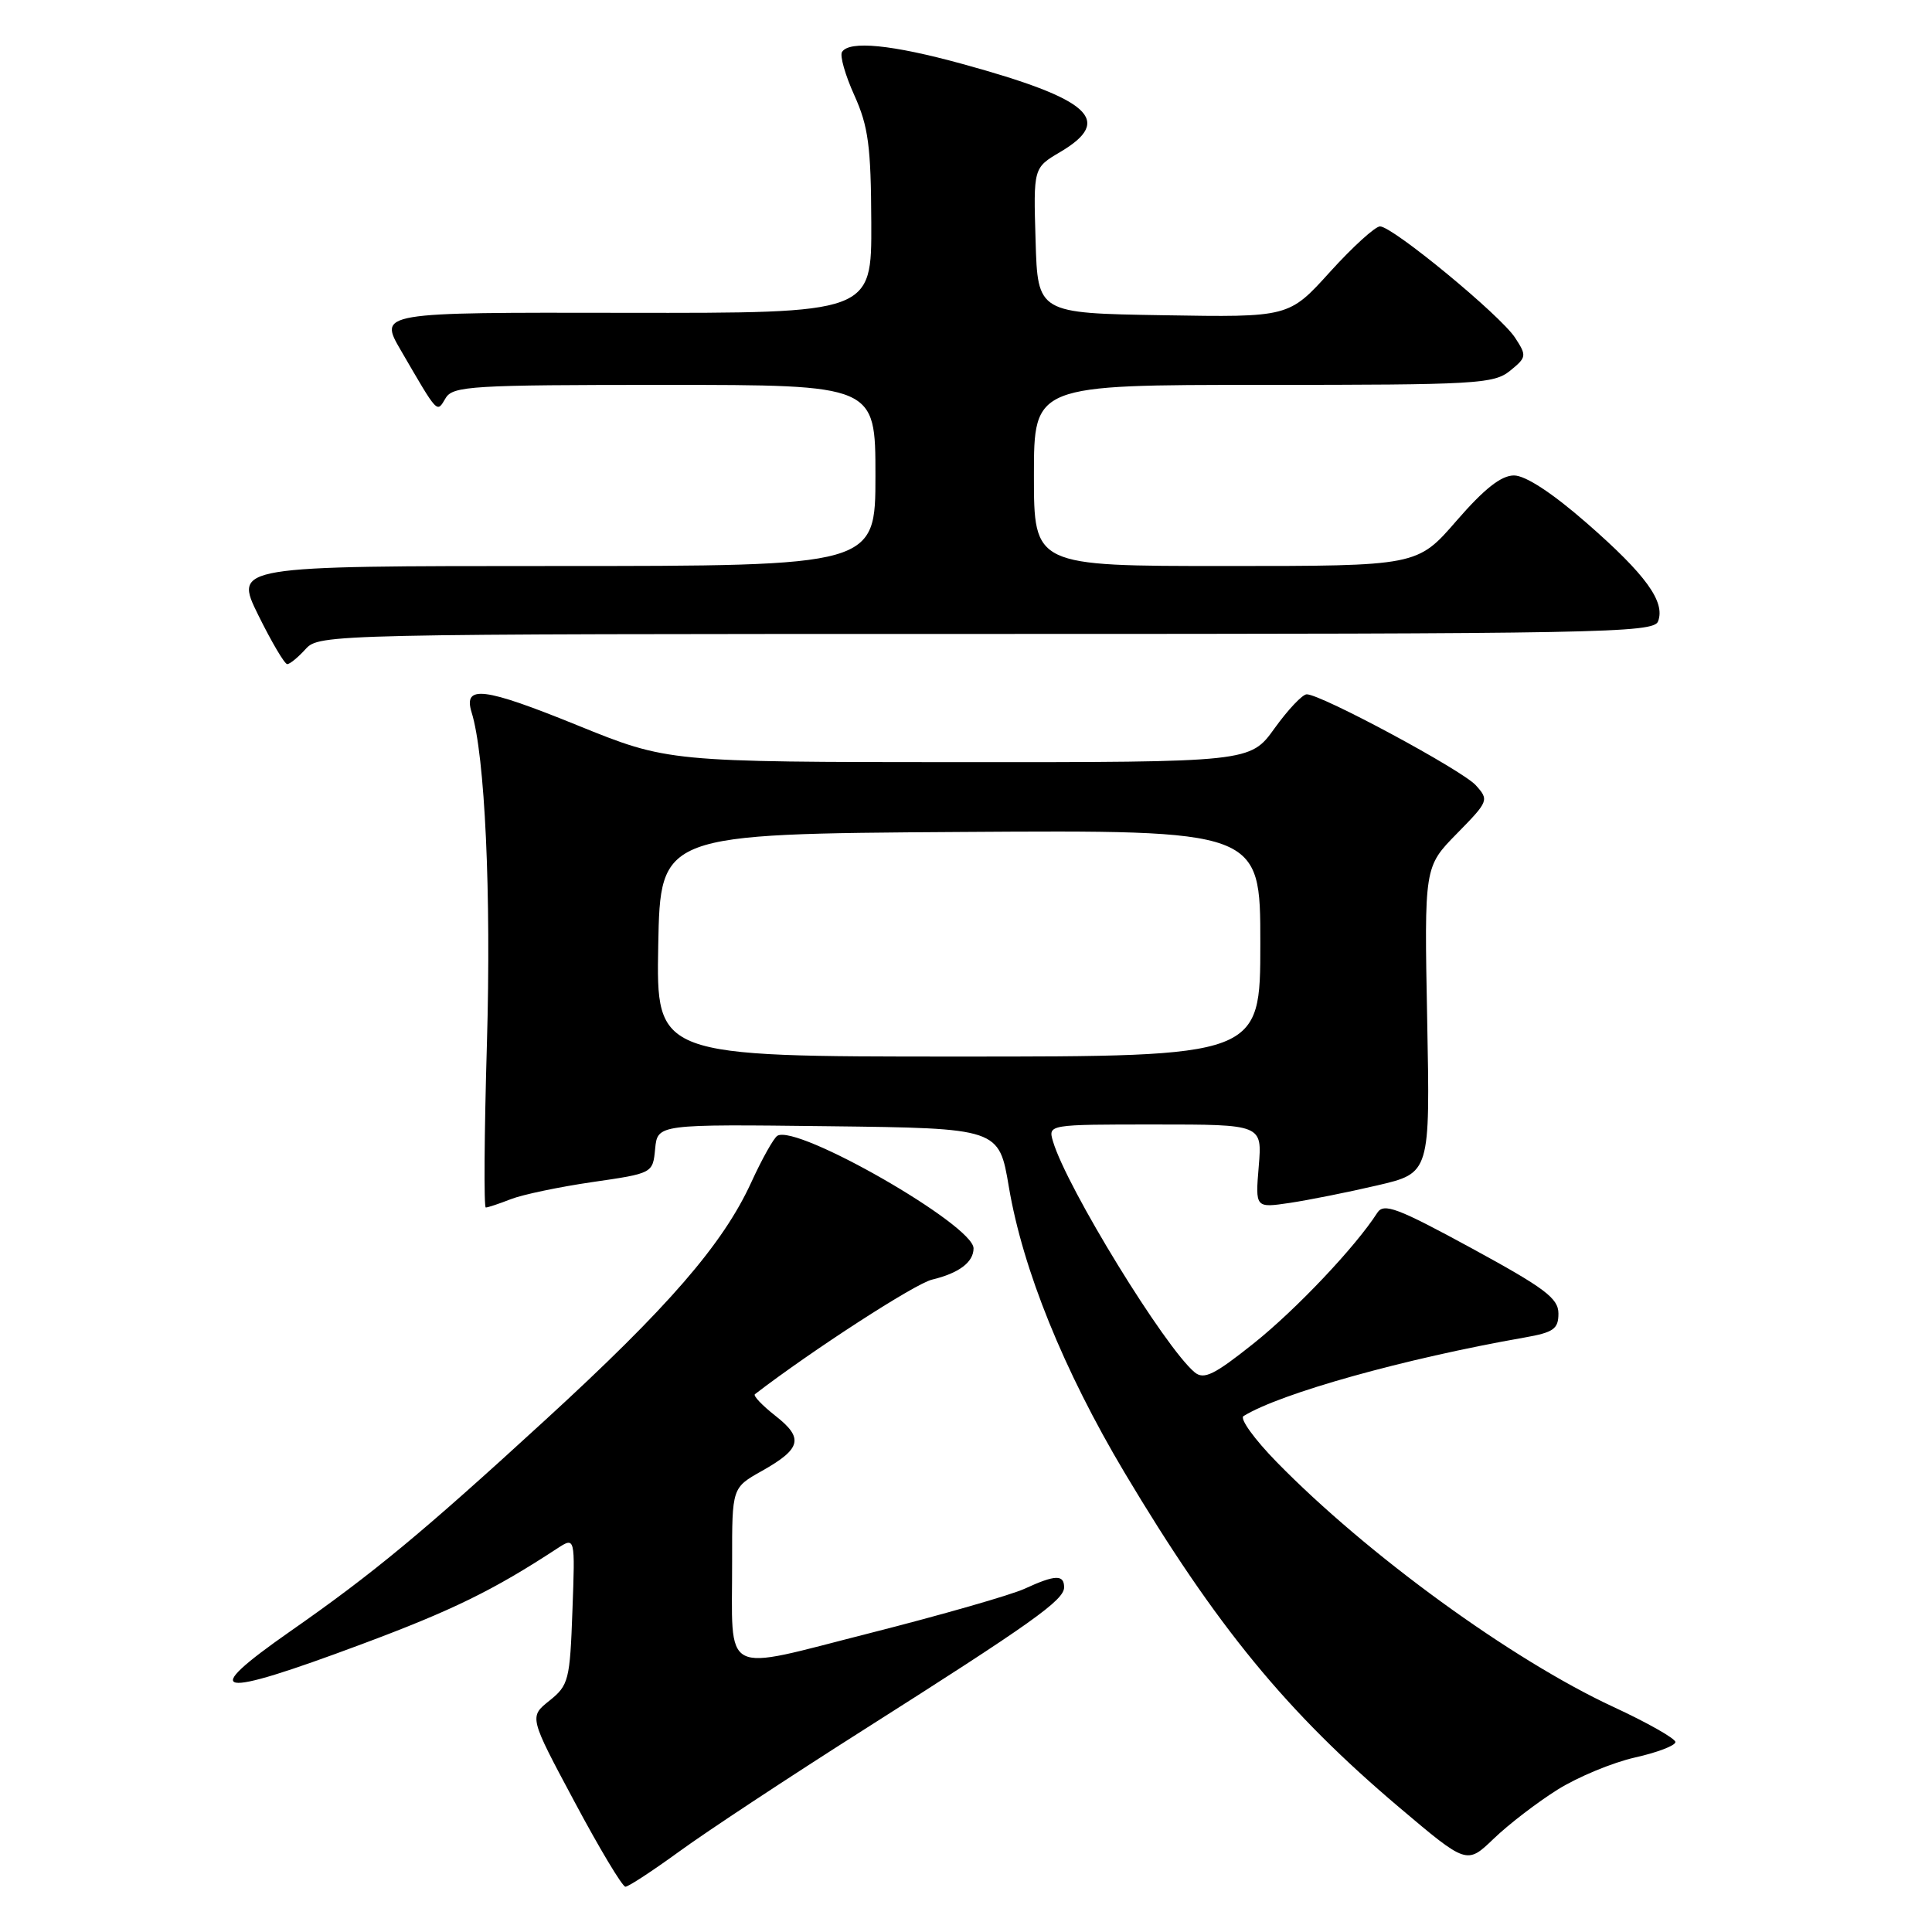 <?xml version="1.0" encoding="UTF-8" standalone="no"?>
<!DOCTYPE svg PUBLIC "-//W3C//DTD SVG 1.1//EN" "http://www.w3.org/Graphics/SVG/1.1/DTD/svg11.dtd" >
<svg xmlns="http://www.w3.org/2000/svg" xmlns:xlink="http://www.w3.org/1999/xlink" version="1.1" viewBox="0 0 256 256">
 <g >
 <path fill="currentColor"
d=" M 90.05 245.30 C 93.60 242.71 104.60 235.45 114.50 229.17 C 136.70 215.08 141.00 212.03 141.00 210.33 C 141.00 208.61 139.82 208.65 135.78 210.51 C 133.98 211.34 124.77 213.98 115.33 216.38 C 95.26 221.47 97.04 222.40 97.01 206.81 C 97.00 197.13 97.00 197.13 100.95 194.91 C 106.19 191.96 106.53 190.56 102.73 187.59 C 100.99 186.22 99.77 184.94 100.03 184.74 C 107.59 178.93 121.25 170.09 123.49 169.56 C 127.07 168.70 129.00 167.25 129.00 165.41 C 129.00 162.32 105.59 148.90 103.00 150.50 C 102.52 150.80 100.97 153.56 99.56 156.64 C 95.80 164.86 88.56 173.22 72.23 188.18 C 55.99 203.07 49.45 208.49 38.50 216.13 C 26.19 224.73 28.40 225.15 47.83 217.90 C 59.93 213.39 65.35 210.74 73.85 205.17 C 76.21 203.64 76.21 203.64 75.85 213.41 C 75.52 222.64 75.35 223.31 72.80 225.35 C 70.11 227.50 70.11 227.50 76.13 238.75 C 79.43 244.94 82.47 250.00 82.87 250.00 C 83.27 250.00 86.50 247.88 90.05 245.30 Z  M 206.38 237.14 C 209.06 235.46 213.67 233.55 216.63 232.88 C 219.58 232.22 222.00 231.30 222.00 230.83 C 222.00 230.37 218.29 228.26 213.75 226.16 C 200.28 219.90 181.15 205.99 169.15 193.71 C 166.21 190.70 164.24 187.97 164.77 187.64 C 169.65 184.62 186.11 180.02 202.00 177.23 C 205.86 176.55 206.50 176.10 206.50 174.05 C 206.50 172.03 204.71 170.69 195.00 165.40 C 185.13 160.03 183.36 159.37 182.50 160.70 C 179.61 165.21 171.76 173.50 166.14 177.99 C 160.89 182.18 159.53 182.85 158.30 181.84 C 154.35 178.55 141.35 157.38 139.53 151.25 C 138.87 149.00 138.87 149.00 153.06 149.00 C 167.25 149.00 167.25 149.00 166.79 154.54 C 166.33 160.07 166.33 160.07 170.91 159.39 C 173.44 159.01 178.65 157.97 182.50 157.07 C 189.50 155.44 189.50 155.44 189.11 135.15 C 188.72 114.86 188.72 114.86 193.04 110.46 C 197.26 106.16 197.32 106.01 195.55 104.05 C 193.73 102.04 175.07 92.00 173.15 92.00 C 172.58 92.00 170.67 94.03 168.89 96.50 C 165.66 101.00 165.66 101.00 127.08 100.99 C 88.50 100.97 88.50 100.97 76.52 96.11 C 64.08 91.06 61.36 90.72 62.49 94.39 C 64.26 100.08 65.10 118.40 64.52 138.25 C 64.17 150.21 64.10 160.00 64.37 160.00 C 64.65 160.00 66.14 159.50 67.68 158.90 C 69.23 158.29 74.10 157.27 78.50 156.63 C 86.50 155.47 86.50 155.47 86.81 152.22 C 87.13 148.96 87.13 148.96 109.75 149.23 C 132.37 149.50 132.37 149.50 133.68 157.28 C 135.53 168.23 140.94 181.58 149.01 195.13 C 161.17 215.51 170.49 226.87 185.43 239.51 C 194.36 247.06 194.36 247.06 197.93 243.63 C 199.89 241.74 203.70 238.82 206.38 237.14 Z  M 40.50 86.00 C 42.28 84.03 43.58 84.00 130.69 84.00 C 212.04 84.00 219.11 83.87 219.70 82.34 C 220.69 79.75 218.10 76.16 210.26 69.32 C 205.67 65.31 202.13 63.00 200.61 63.00 C 198.91 63.00 196.67 64.77 193.00 69.00 C 187.80 75.00 187.80 75.00 162.40 75.00 C 137.00 75.00 137.00 75.00 137.00 63.00 C 137.00 51.00 137.00 51.00 167.39 51.00 C 195.59 51.00 197.94 50.87 200.09 49.13 C 202.29 47.34 202.32 47.14 200.75 44.74 C 198.79 41.75 184.53 30.00 182.86 30.00 C 182.22 30.00 179.24 32.71 176.24 36.02 C 170.79 42.05 170.79 42.05 154.14 41.77 C 137.50 41.50 137.50 41.50 137.22 31.87 C 136.93 22.24 136.93 22.24 140.47 20.15 C 147.62 15.93 144.53 13.14 127.51 8.47 C 118.19 5.91 112.52 5.35 111.57 6.89 C 111.26 7.38 112.00 9.97 113.21 12.64 C 115.06 16.75 115.41 19.36 115.45 29.50 C 115.50 41.50 115.50 41.50 82.84 41.45 C 50.18 41.39 50.18 41.39 53.13 46.45 C 58.11 55.01 57.86 54.74 59.05 52.75 C 60.01 51.15 62.50 51.00 88.05 51.00 C 116.00 51.00 116.00 51.00 116.00 63.00 C 116.00 75.00 116.00 75.00 73.51 75.00 C 31.02 75.00 31.02 75.00 34.22 81.50 C 35.99 85.08 37.71 88.00 38.06 88.00 C 38.41 88.00 39.50 87.10 40.50 86.00 Z  M 87.22 125.25 C 87.50 110.50 87.50 110.50 127.25 110.24 C 167.00 109.98 167.00 109.98 167.00 124.99 C 167.00 140.00 167.00 140.00 126.97 140.00 C 86.95 140.00 86.95 140.00 87.22 125.25 Z "/>
</g>
</svg>